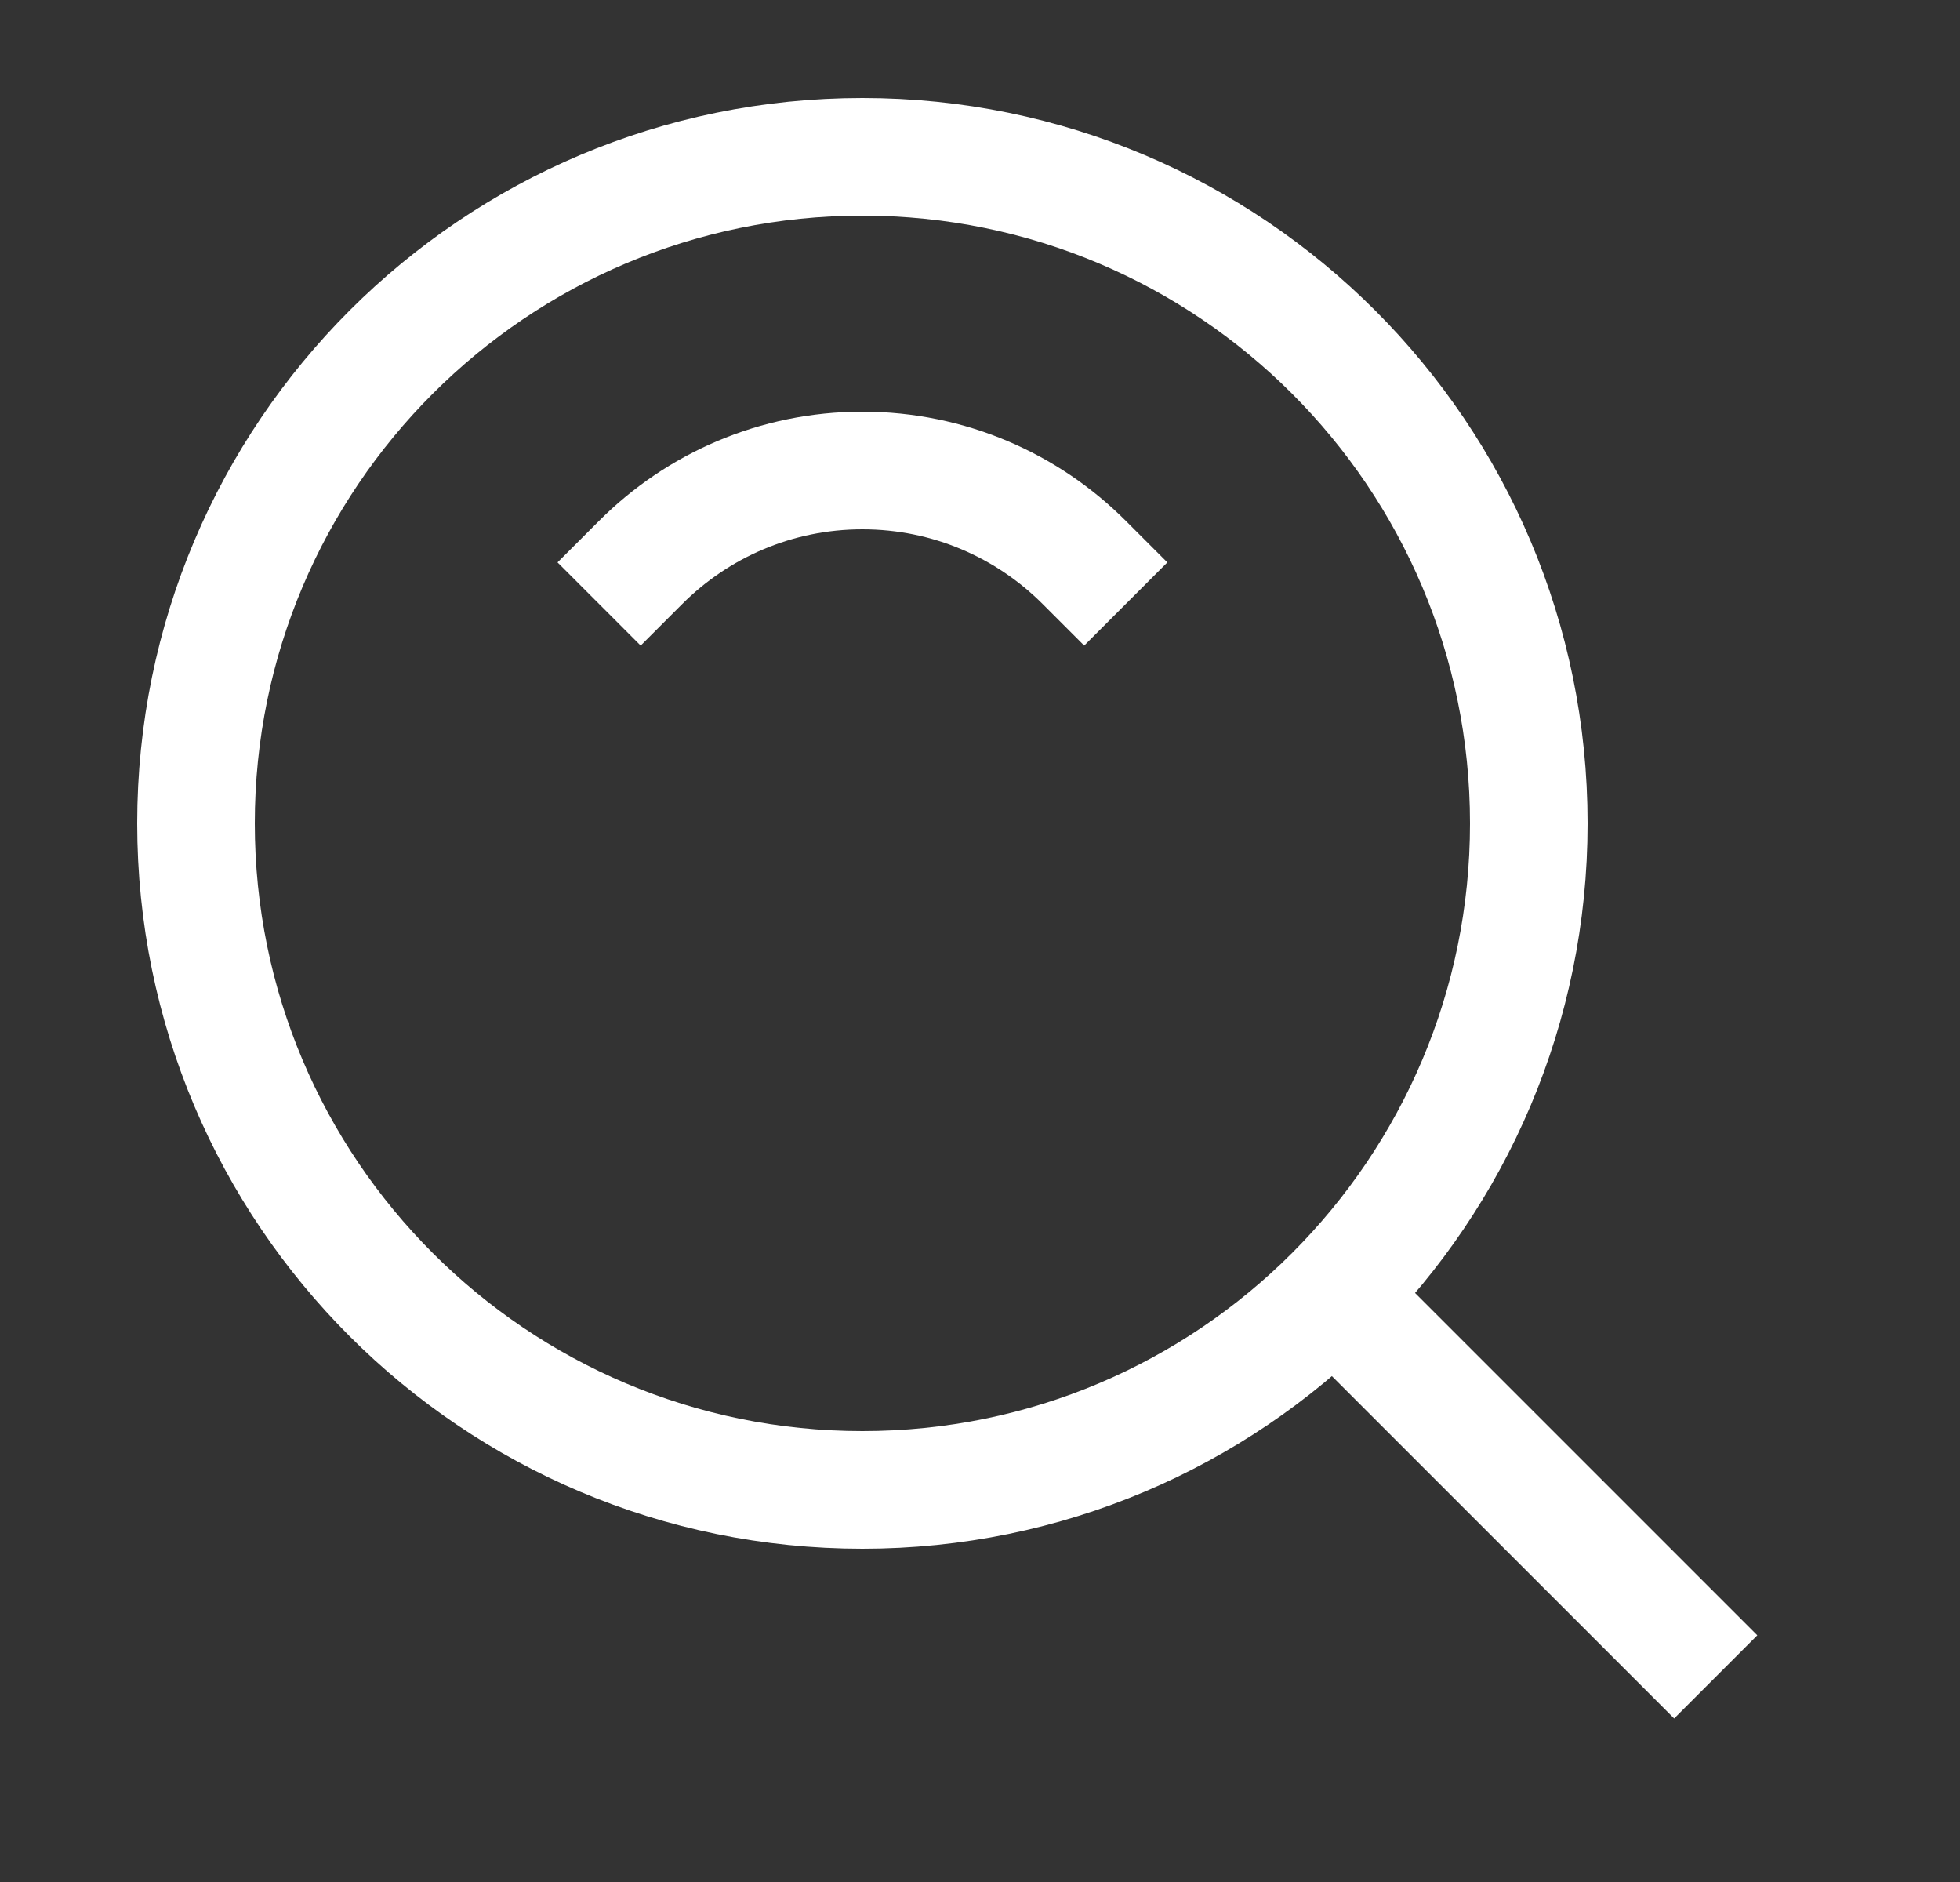 <svg width="25" height="24" viewBox="0 0 25 24" fill="none" xmlns="http://www.w3.org/2000/svg">
<rect x="0" y="0" width="25" height="24" fill="#333333" stroke="none"/>
<path d="M11 19C15.694 19 19.5 15.194 19.5 10.5C19.5 5.806 15.694 2 11 2C6.306 2 2.5 5.806 2.5 10.5C2.5 15.194 6.306 19 11 19Z" stroke="white" stroke-width="1.5"/>
<path d="M13.829 7.172C13.105 6.448 12.105 6 11 6C9.896 6 8.896 6.448 8.172 7.172" stroke="white" stroke-width="1.5" stroke-linecap="square"/>
<path d="M17.111 16.611L21.354 20.854" stroke="white" stroke-width="1.5" stroke-linecap="square"/>
</svg>
